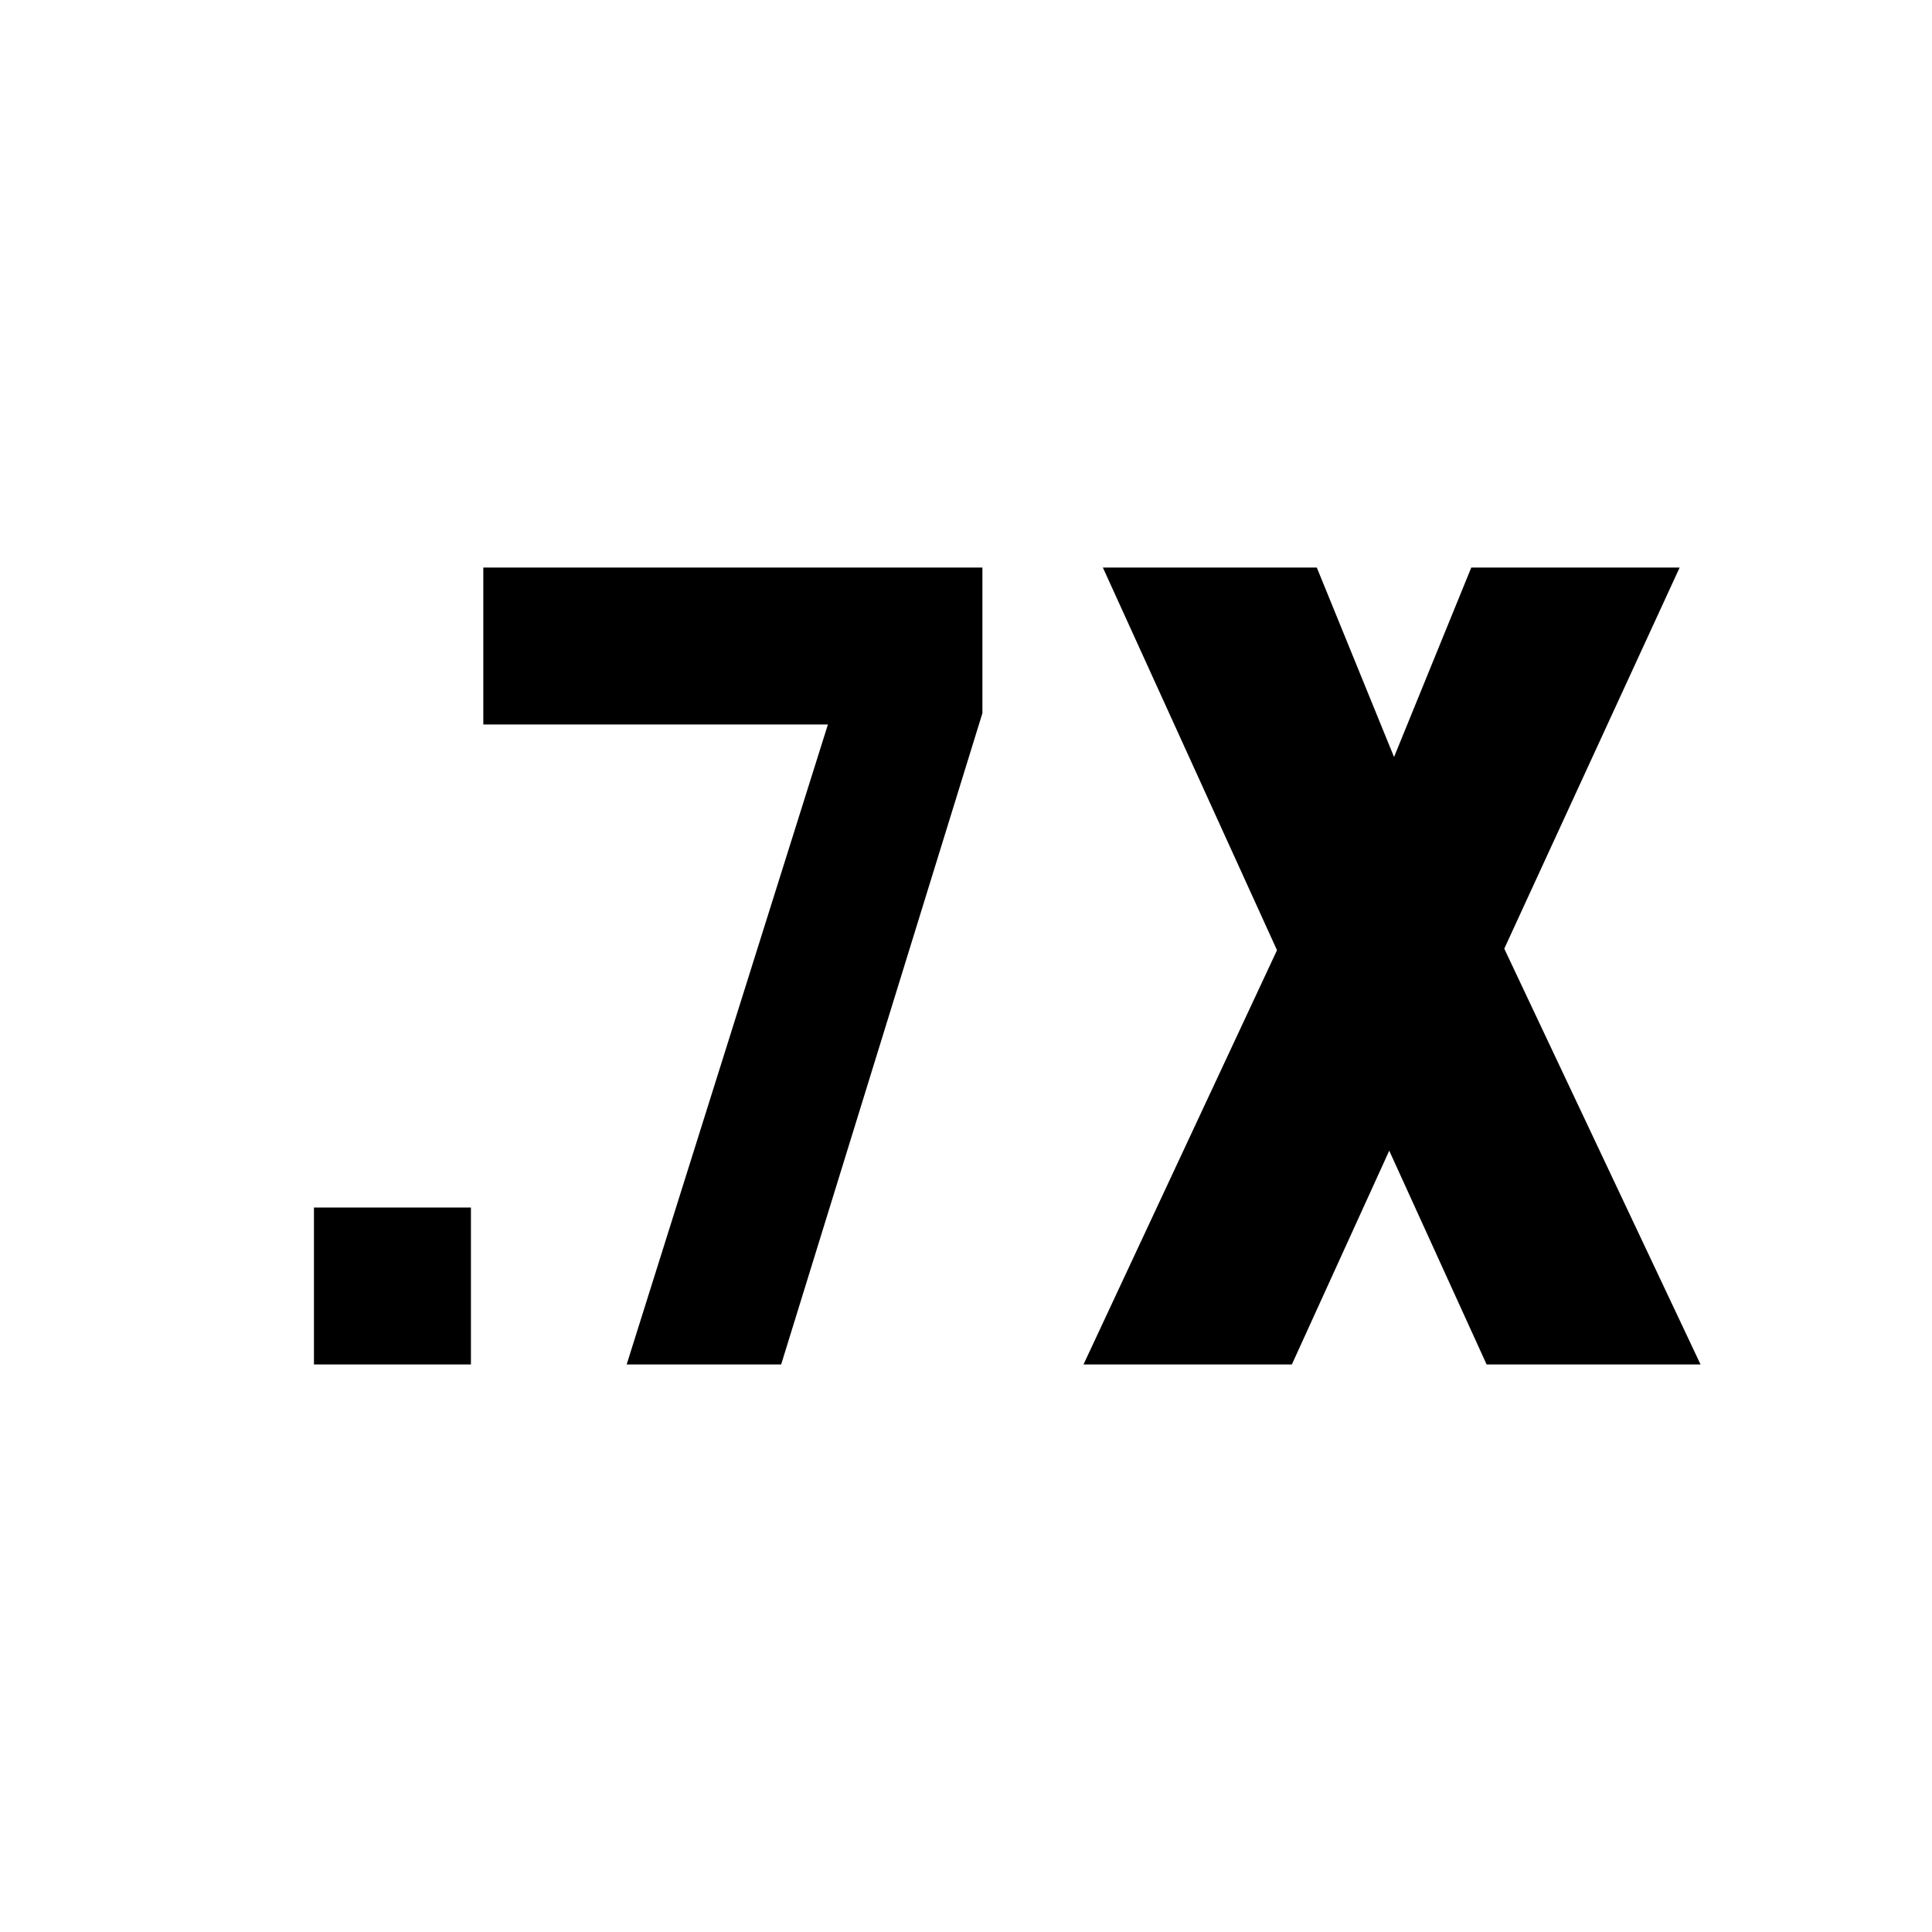 <svg xmlns="http://www.w3.org/2000/svg" height="20" viewBox="0 -960 960 960" width="20"><path d="m538.385-282.001 96.154-205.845-86.538-190.153h106.306l38.385 94.154 38.384-94.154h103.538L747.46-488.616l97.539 206.615H738.692l-48.385-106.231-48.385 106.231H538.385Zm-382.384 0v-77.998H234v77.998h-77.999Zm155.384 0 100-318H240.154v-77.998h247.999v72.383l-100 323.615h-76.768Z"/></svg>